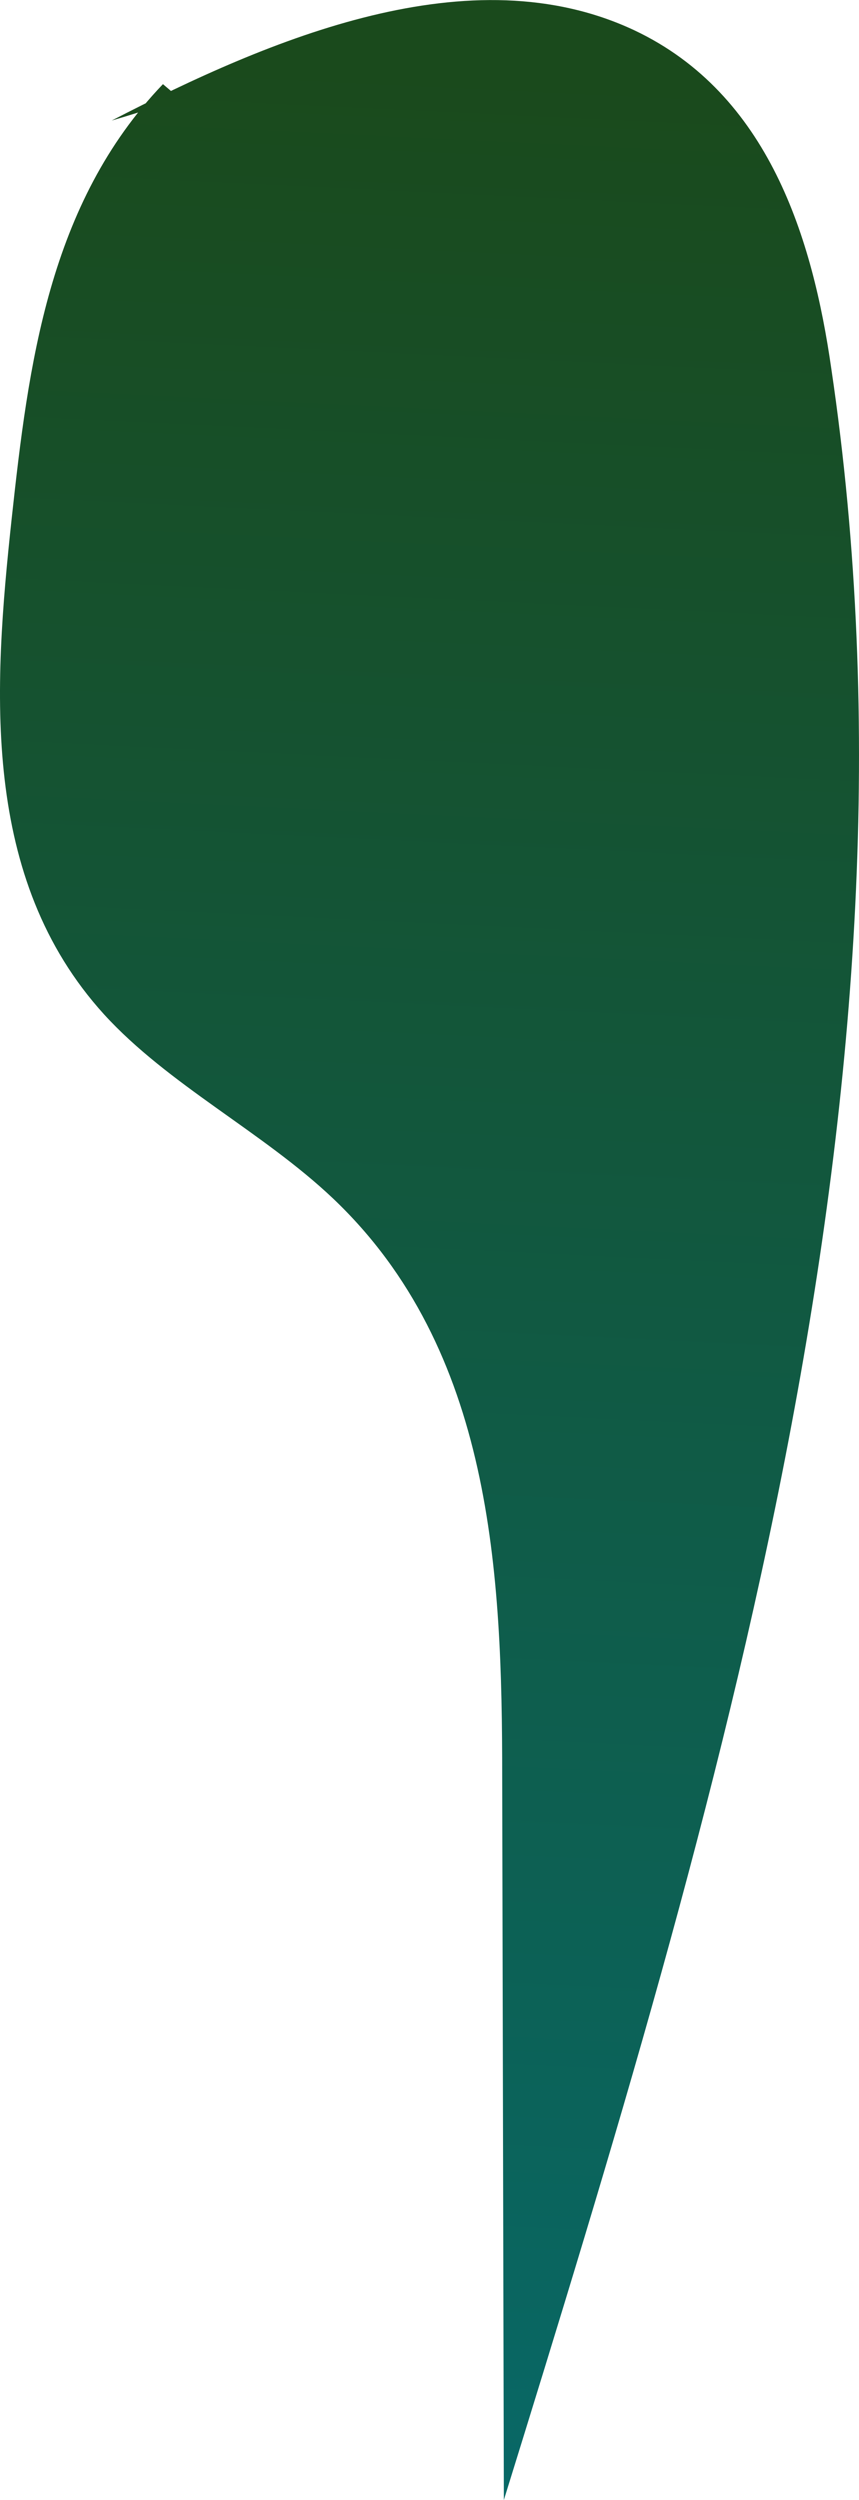 <svg xmlns="http://www.w3.org/2000/svg" xmlns:xlink="http://www.w3.org/1999/xlink" viewBox="0 0 67.53 196.38"><defs><style>.cls-1{fill:url(#linear-gradient);}</style><linearGradient id="linear-gradient" x1="36.31" y1="5.68" x2="25.64" y2="228.37" gradientUnits="userSpaceOnUse"><stop offset="0" stop-color="#1a4a1c"/><stop offset="1" stop-color="#056d73"/></linearGradient></defs><g id="Layer_2" data-name="Layer 2"><g id="Layer_2-2" data-name="Layer 2"><path class="cls-1" d="M8.78,9.47C21.32,3,37-3.68,49.89,2.39c10.56,5,14,16.37,15.46,26.55,8.34,56.24-8.76,112.72-25.74,167.44l-.13-56.79c0-16-.75-33.54-13.3-45.45-5.52-5.23-12.93-8.91-18-14.46C-1.53,69-.53,54.15.92,40.72,2.23,28.7,3.81,16,12.81,6.61l.73.62C14.26,7.44,15,7.64,8.78,9.47Z"/></g></g></svg>